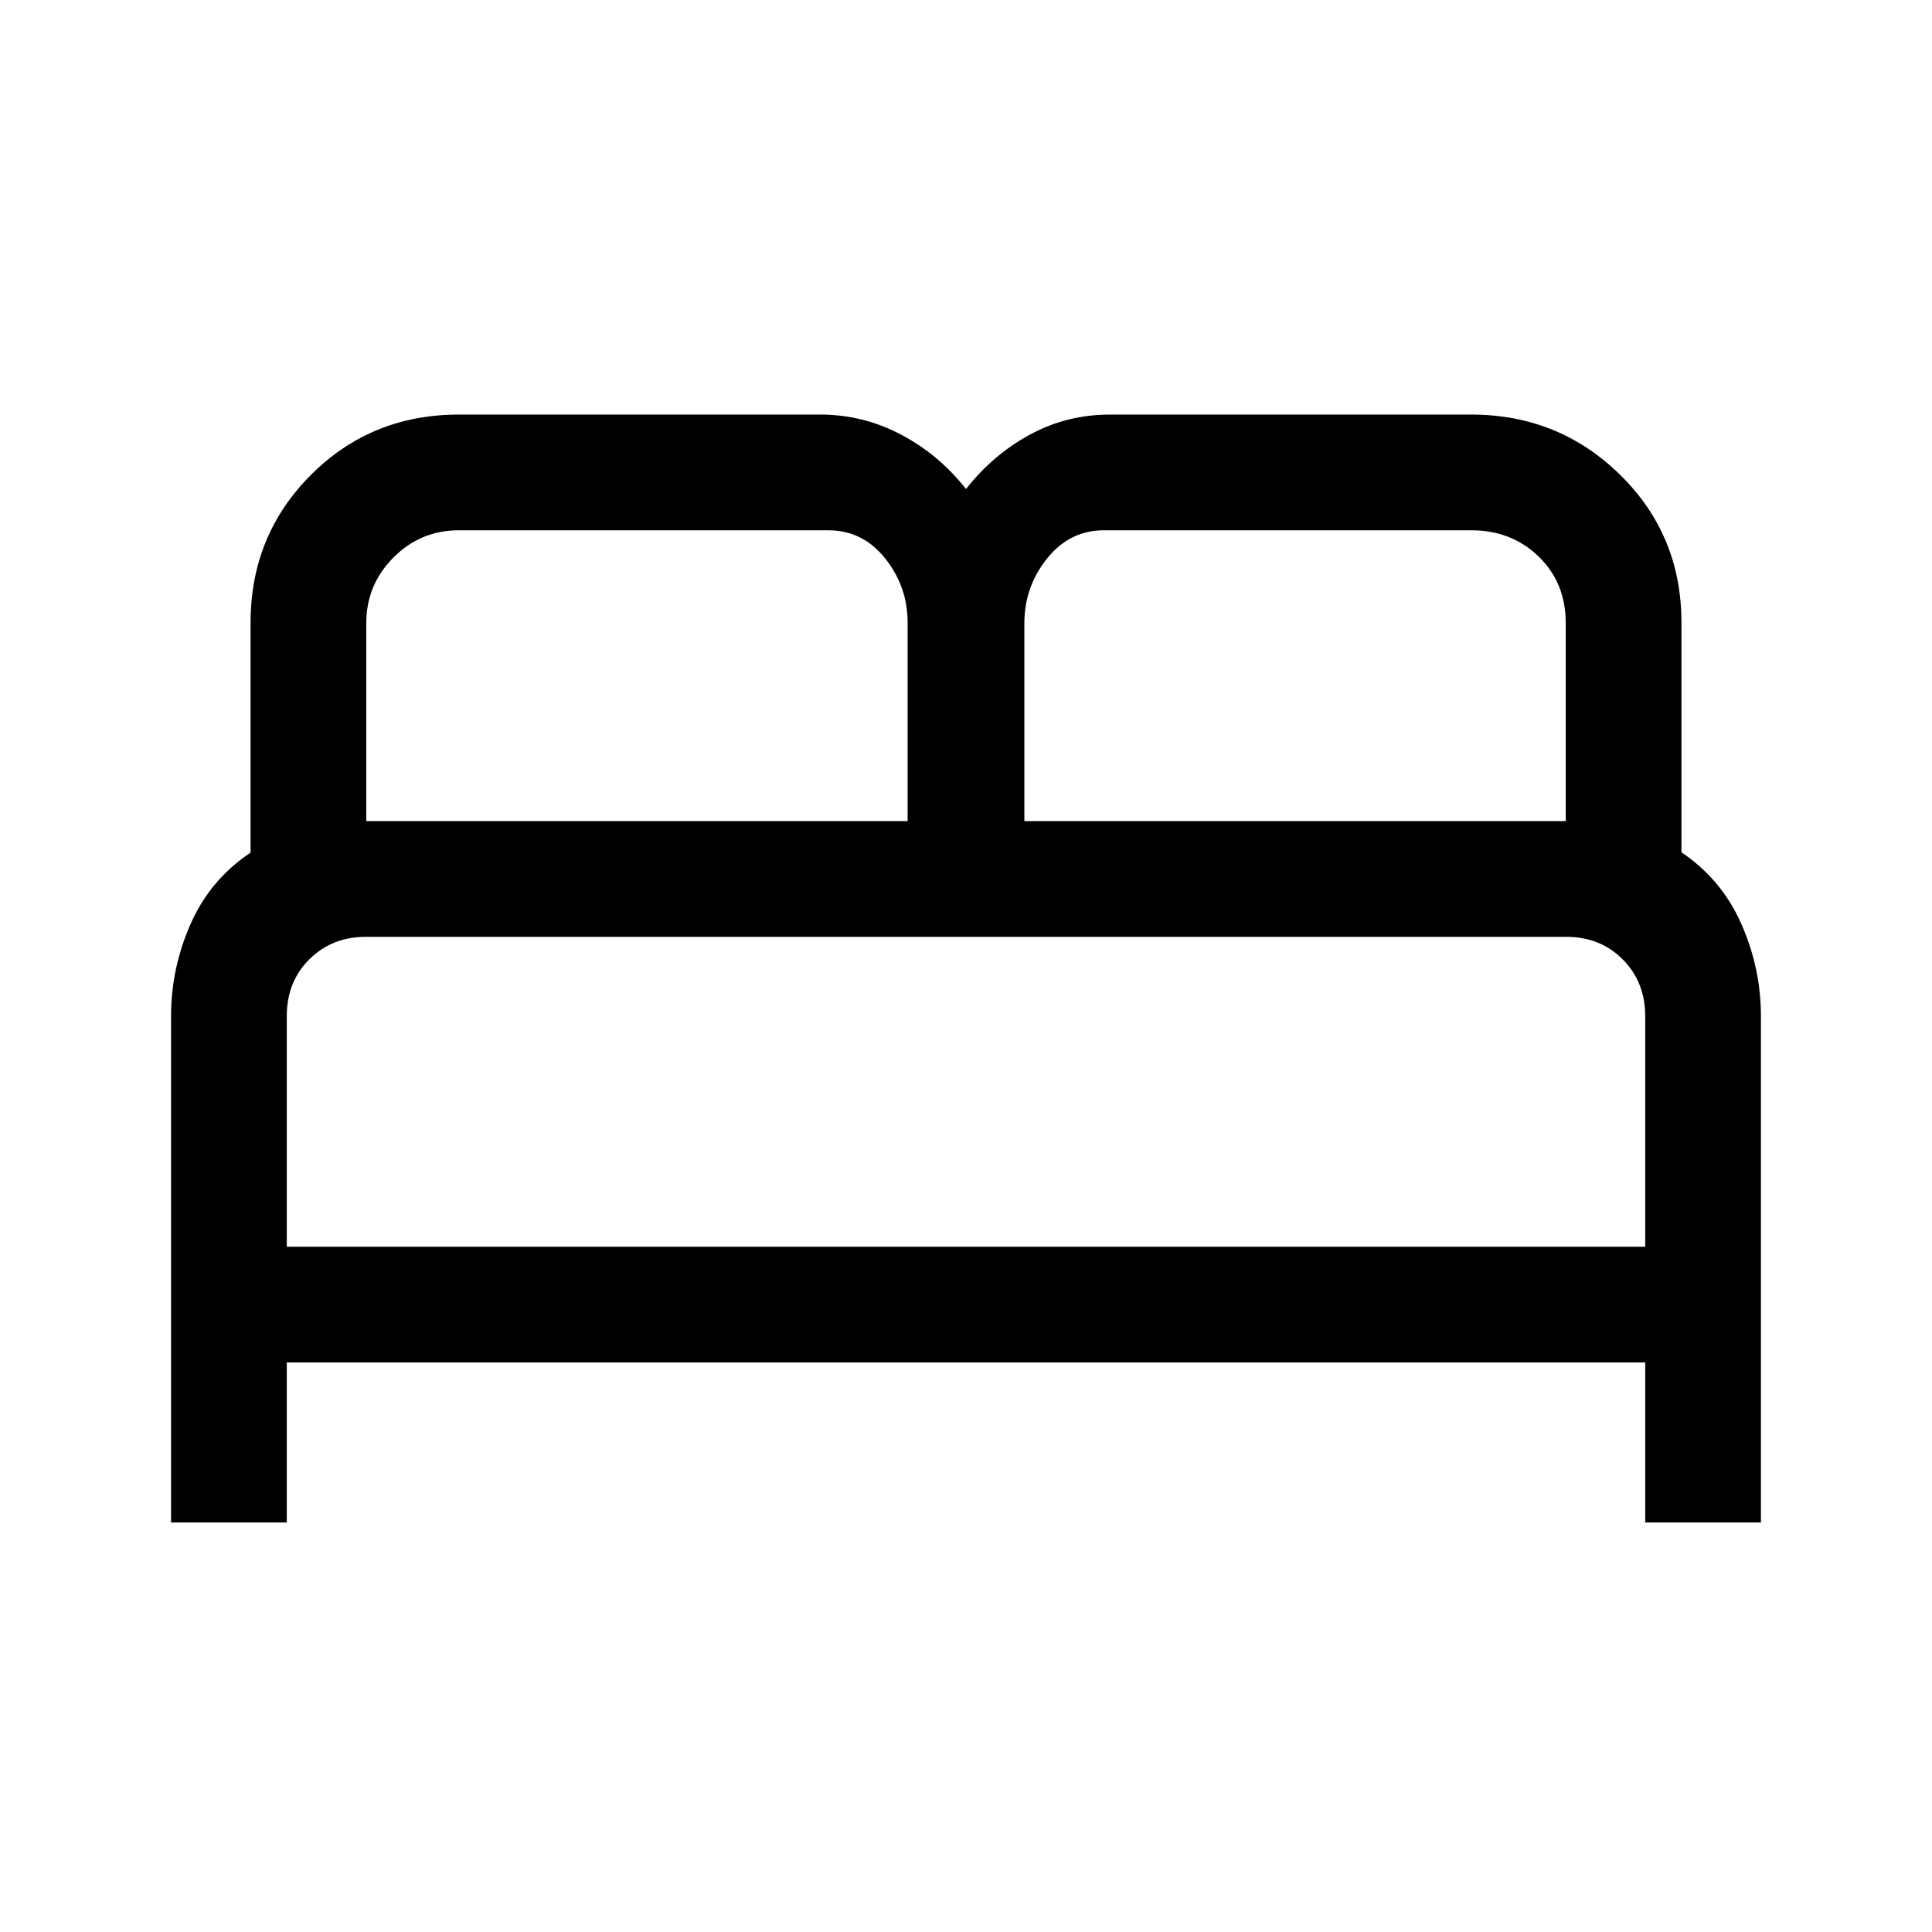 <svg xmlns="http://www.w3.org/2000/svg" height="48" viewBox="0 -960 960 960" width="48"><path d="M85-203.5v-251.6q0-23.9 9.75-45.9t29.75-35.33v-114.19q0-43.48 29.98-73.48 29.98-30 73.52-30h179.5q21.43 0 40.31 10 18.87 10 32.19 27 13.32-17 31.69-27 18.38-10 39.81-10H731q43.54 0 74.02 29.93 30.48 29.93 30.48 73.4v114.17q20 13.5 29.75 35.57t9.75 45.96v251.47h-57.5V-283h-675v79.5H85ZM509-552h269v-98.51q0-19.89-13.45-32.94-13.44-13.05-33.37-13.05H548.47q-16.97 0-28.22 14.05T509-650.33V-552Zm-327 0h269v-98.59q0-17.91-11.14-31.91-11.15-14-28.28-14H227.92q-18.97 0-32.44 13.55Q182-669.4 182-650.33V-552Zm-39.5 211.5h675v-114.59q0-16.91-11.14-28.16-11.15-11.25-28.13-11.25H181.89q-16.89 0-28.14 11.14-11.25 11.15-11.25 28.18v114.68Zm675 0h-675 675Z"/></svg>